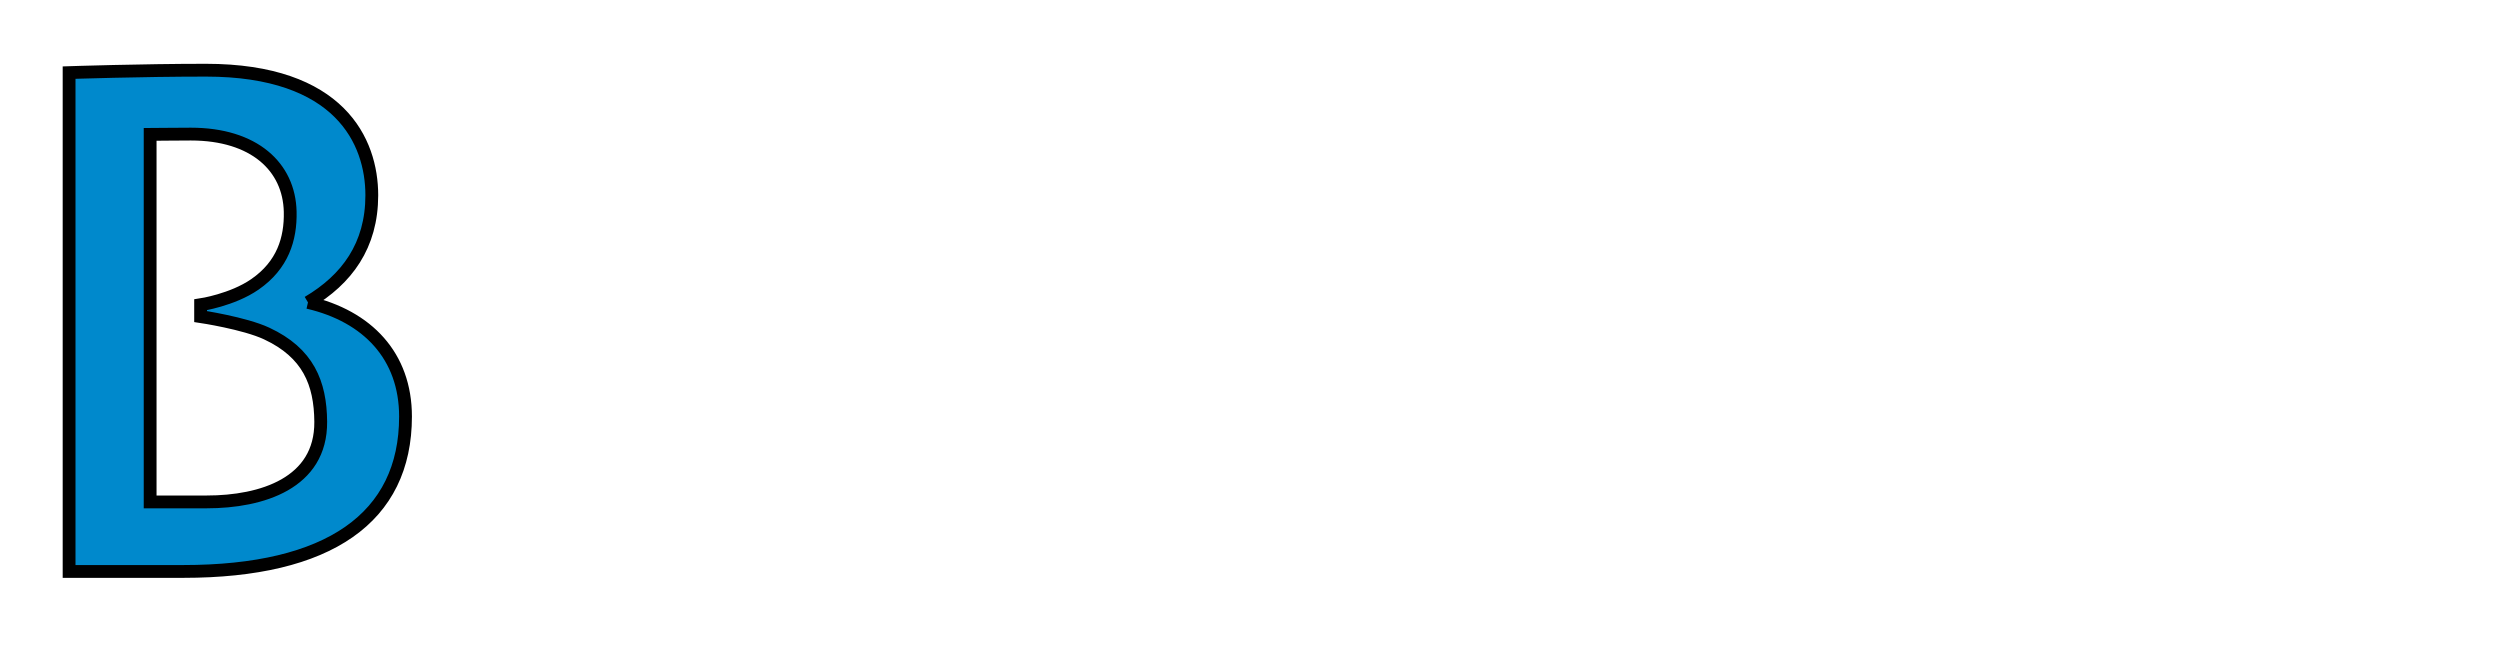 <?xml version="1.0" encoding="iso-8859-1"?><!-- Created with Inkscape (http://www.inkscape.org/) --><svg height="232.91" id="svg2" version="1.1" width="900" xml:space="preserve" xmlns="http://www.w3.org/2000/svg" xmlns:cc="http://creativecommons.org/ns#" xmlns:dc="http://purl.org/dc/elements/1.1/" xmlns:rdf="http://www.w3.org/1999/02/22-rdf-syntax-ns#" xmlns:svg="http://www.w3.org/2000/svg">
	<defs id="defs6">
		<clipPath id="clipPath16">
			
		</clipPath>
		<clipPath id="clipPath38">
			
		</clipPath>
		<clipPath id="clipPath110">
			
		</clipPath>
		<clipPath id="clipPath124">
			
		</clipPath>
		<clipPath id="clipPath140">
			
		</clipPath>
		<clipPath id="clipPath152">
			
		</clipPath>
	</defs>
	<g id="g10" transform="matrix(1.25,0,0,-1.25,-452.394,1171.689)">
		<g id="g3160" transform="matrix(3.687,0,0,3.687,-1026.308,-2071.945)">
			
			<g id="g3156">
				
				<path animation_id="8" d="m 392.668,776.986 -4.422,0 0,28.705 c 0.058,0 1.983,0.026 3.182,0.026 4.939,0 7.679,-2.556 7.758,-6.063 0.047,-2.128 -0.584,-4.172 -2.754,-5.674 -1.772,-1.227 -4.244,-1.594 -4.244,-1.594 l 0,-0.923 c 0,0 3.423,-0.512 5.161,-1.324 3.236,-1.511 4.199,-3.858 4.222,-6.895 0.036,-4.798 -4.6,-6.258 -8.903,-6.258 m 7.907,15.583 c 3.037,1.795 4.985,4.435 4.985,8.37 0,4.208 -2.496,9.769 -12.956,9.769 -5.064,0 -10.689,-0.189 -10.689,-0.189 l 0,-38.965 8.924,0 c 11.354,0 17.355,4.185 17.355,12.101 0,4.715 -2.957,7.832 -7.619,8.914" id="path162" stroke="black" style="fill:#0089cc;fill-opacity:1;fill-rule:nonzero;"/>
			</g>
		</g>
	</g>
</svg>